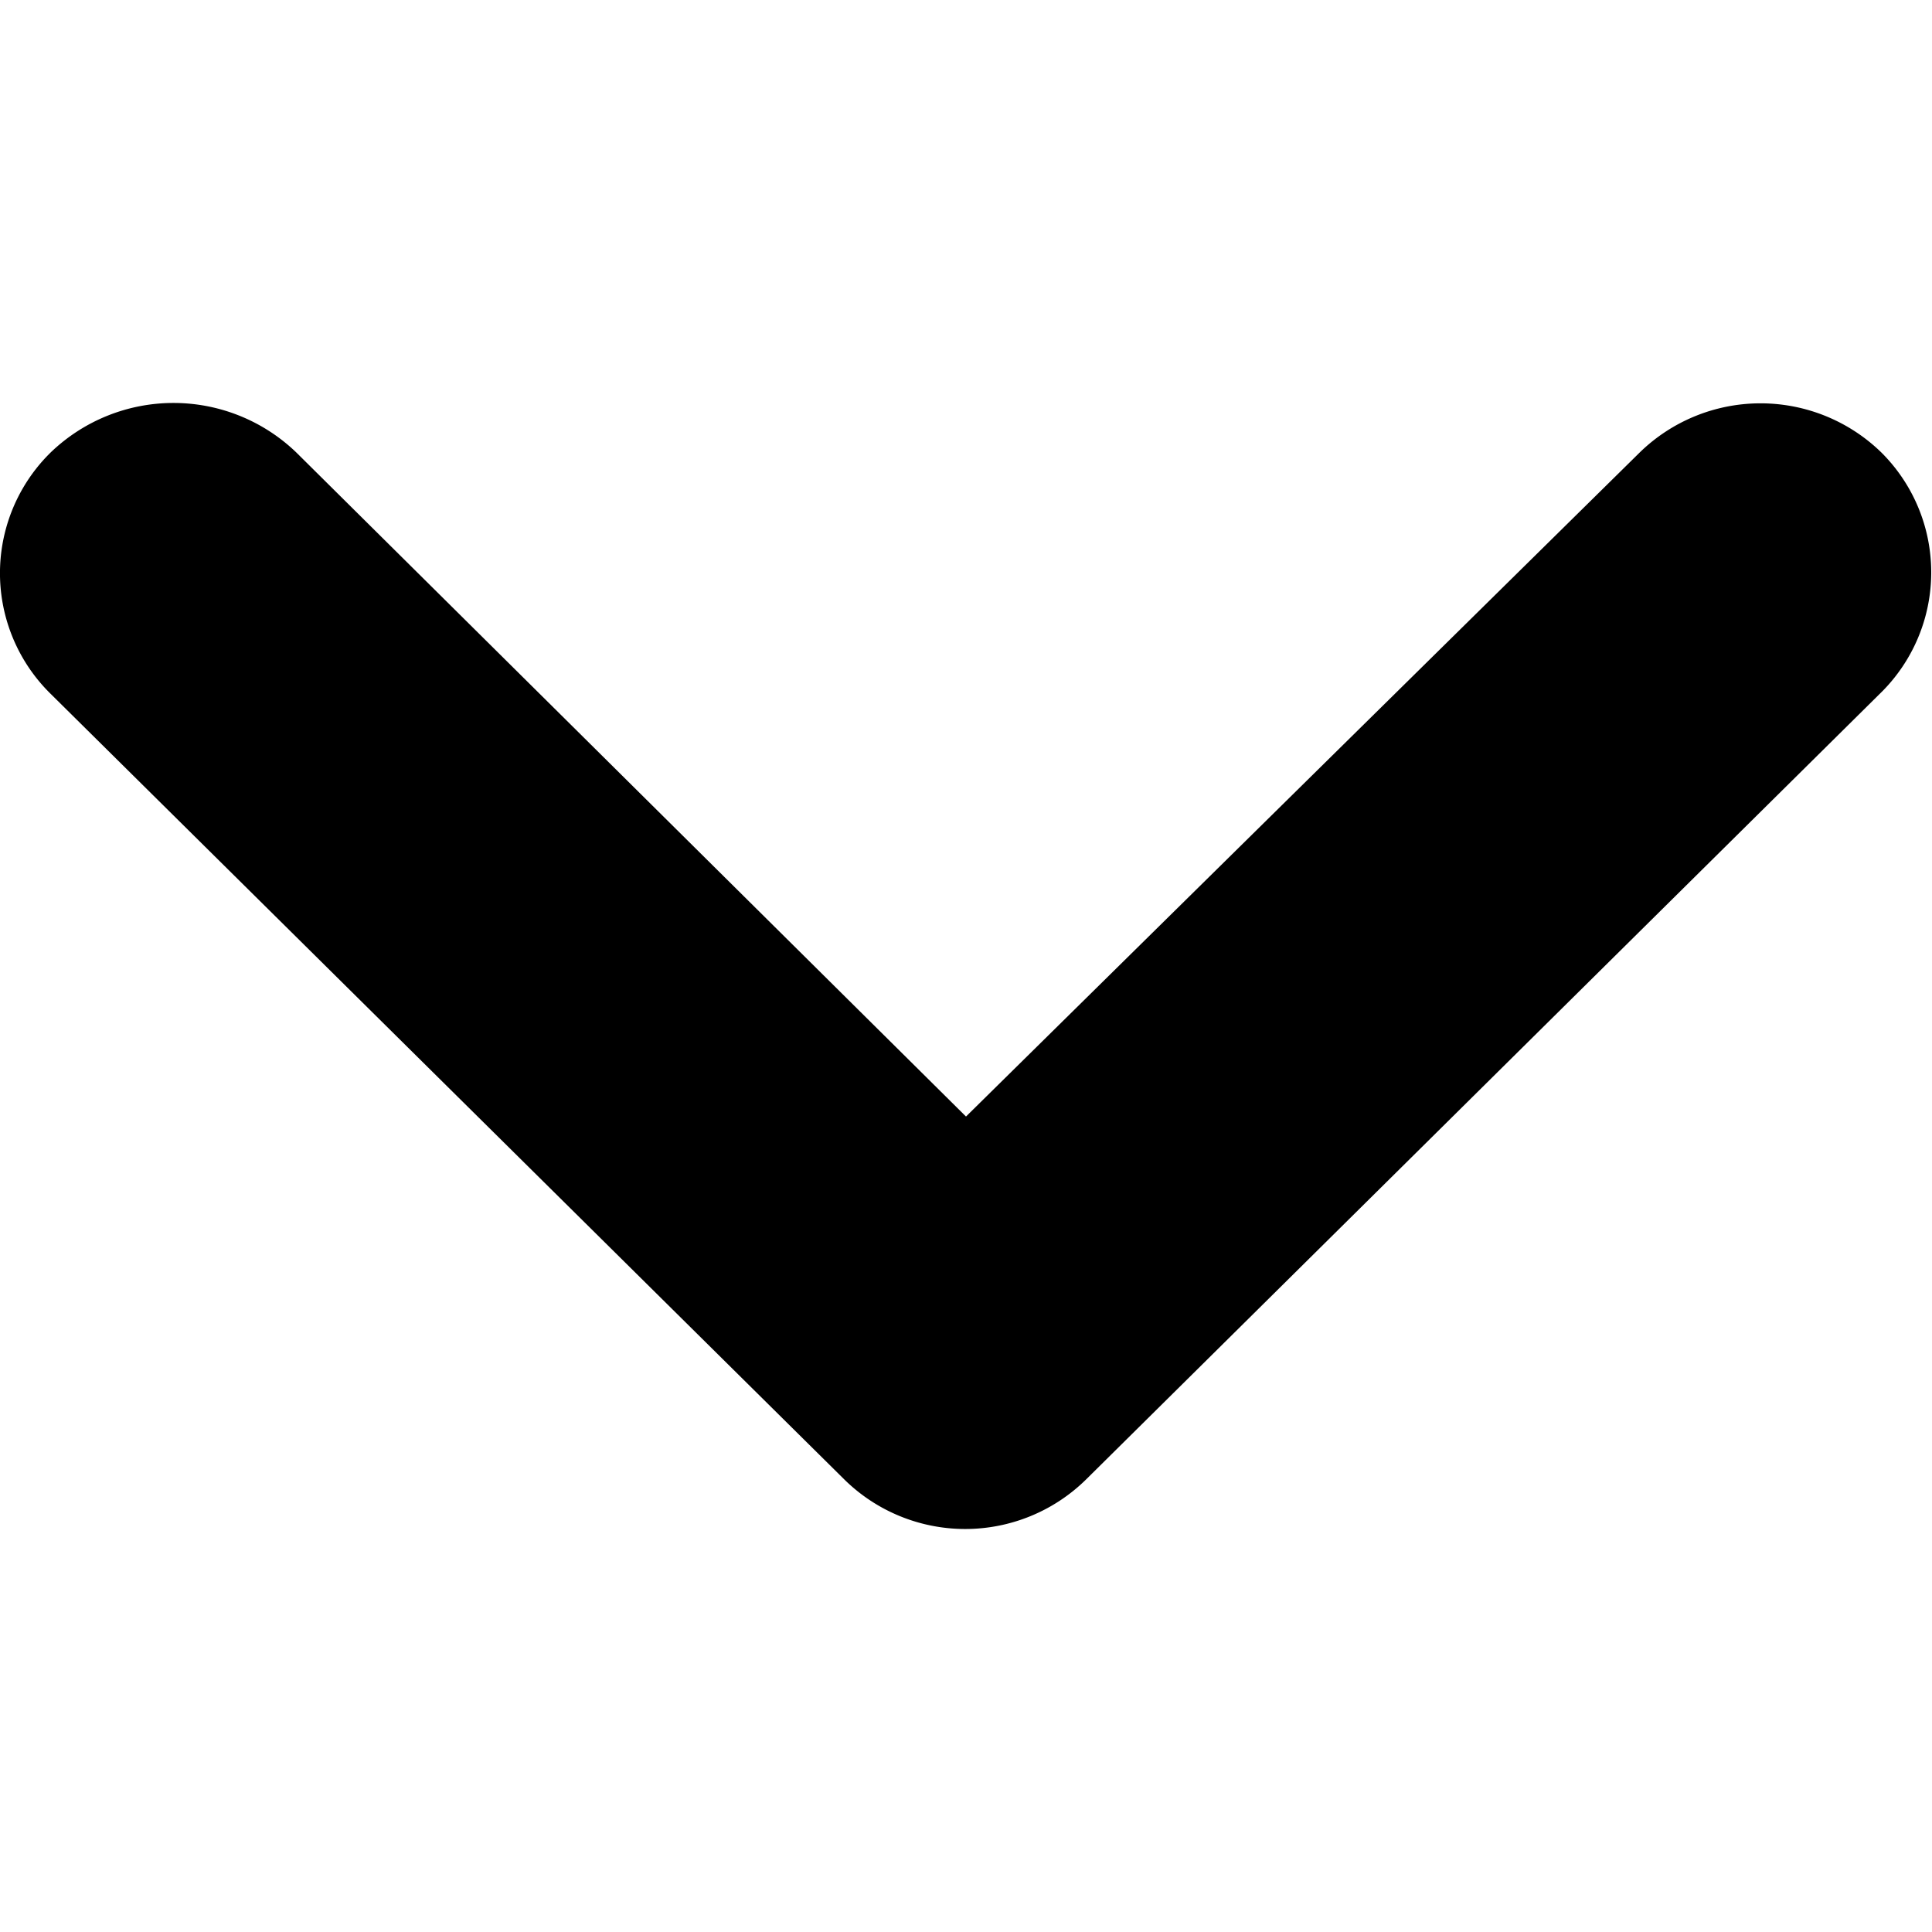 <svg xmlns:xlink="http://www.w3.org/1999/xlink" xmlns="http://www.w3.org/2000/svg" viewBox="0 0 24 24" role="img" class="sc-bdVaJa src___StyledBox-sc-fochin-0 etcxvx" width="24"  height="24" ><defs><symbol id="SvgChevrondown"><path d="M23.37 5.62a2.15 2.15 0 00-3 0L12 13.87 3.68 5.62a2.2 2.2 0 00-3.05 0 2.1 2.1 0 000 3l9.86 9.76a2.14 2.14 0 003 0l9.86-9.76a2.1 2.1 0 00.02-3z"></path></symbol></defs><use xlink:href="#SvgChevrondown"></use></svg>